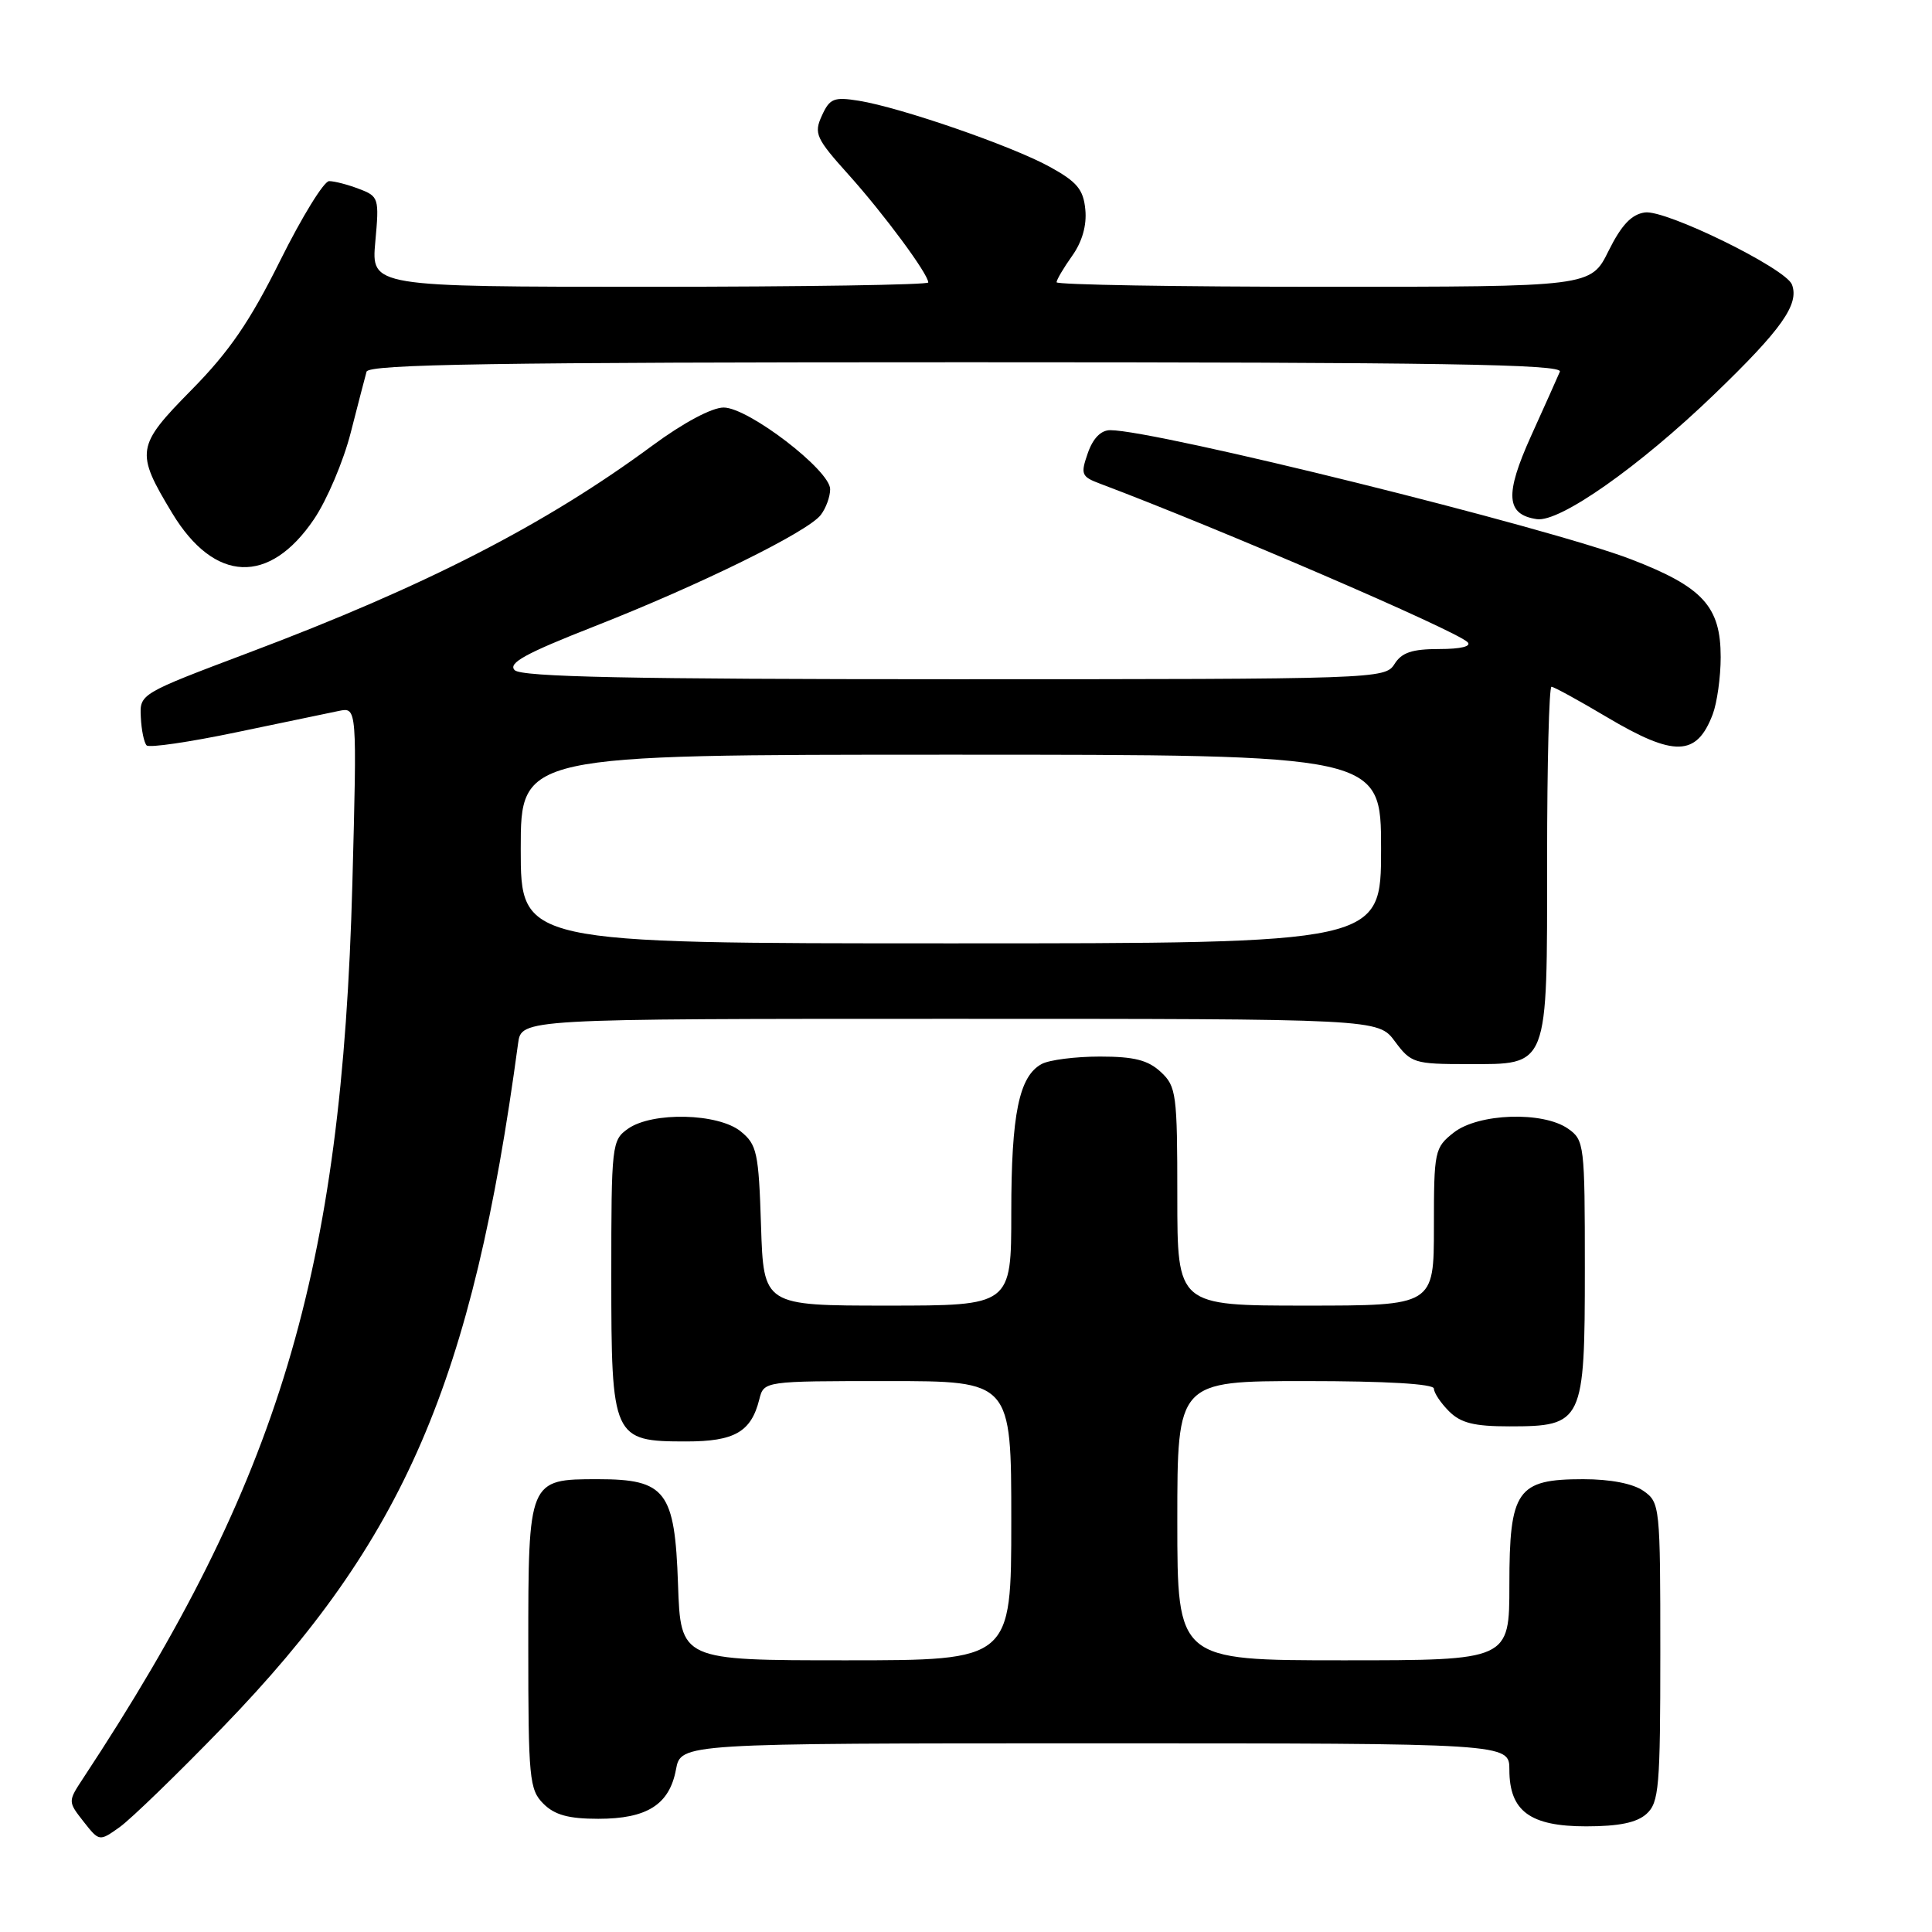<?xml version="1.0" encoding="UTF-8" standalone="no"?>
<!DOCTYPE svg PUBLIC "-//W3C//DTD SVG 1.1//EN" "http://www.w3.org/Graphics/SVG/1.1/DTD/svg11.dtd" >
<svg xmlns="http://www.w3.org/2000/svg" xmlns:xlink="http://www.w3.org/1999/xlink" version="1.1" viewBox="0 0 256 256">
 <g >
 <path fill="currentColor"
d=" M 29.54 228.84 C 53.59 204.00 62.59 183.16 68.65 138.25 C 69.09 135.00 69.09 135.00 125.86 135.00 C 182.62 135.00 182.62 135.00 184.84 138.00 C 186.96 140.86 187.40 141.00 194.47 141.00 C 205.28 141.00 205.00 141.73 205.00 113.78 C 205.00 101.25 205.26 91.00 205.58 91.00 C 205.89 91.00 209.18 92.80 212.88 95.00 C 221.85 100.33 224.81 100.26 226.94 94.66 C 227.52 93.13 228.00 89.71 228.00 87.07 C 228.00 80.36 225.64 77.78 216.15 74.12 C 205.23 69.91 153.17 57.00 147.11 57.00 C 145.88 57.00 144.82 58.08 144.14 60.04 C 143.16 62.85 143.28 63.16 145.79 64.10 C 161.56 70.04 192.85 83.52 194.45 85.08 C 195.03 85.64 193.59 86.00 190.71 86.00 C 187.10 86.00 185.73 86.46 184.77 88.00 C 183.54 89.96 182.44 90.00 126.46 90.00 C 83.49 90.00 69.10 89.70 68.20 88.80 C 67.27 87.87 69.63 86.58 78.75 83.00 C 92.74 77.51 107.01 70.49 108.75 68.24 C 109.44 67.35 110.00 65.81 110.00 64.82 C 110.00 62.32 99.16 54.00 95.89 54.00 C 94.32 54.00 90.54 56.02 86.42 59.06 C 72.26 69.51 56.39 77.66 33.00 86.47 C 18.50 91.94 18.50 91.94 18.66 95.04 C 18.74 96.75 19.09 98.42 19.43 98.77 C 19.78 99.11 25.11 98.33 31.28 97.04 C 37.45 95.75 43.58 94.47 44.91 94.20 C 47.31 93.71 47.31 93.71 46.69 117.10 C 45.30 168.66 37.03 196.17 11.03 235.61 C 8.99 238.71 8.99 238.71 11.07 241.37 C 13.16 244.02 13.16 244.02 15.86 242.10 C 17.34 241.04 23.50 235.08 29.54 228.84 Z  M 218.17 240.35 C 219.83 238.85 220.00 236.80 220.00 218.90 C 220.00 199.59 219.95 199.08 217.78 197.56 C 216.39 196.58 213.39 196.00 209.78 196.00 C 201.01 196.00 200.00 197.45 200.00 210.00 C 200.00 220.00 200.00 220.00 178.00 220.00 C 156.00 220.00 156.00 220.00 156.00 201.50 C 156.00 183.00 156.00 183.00 173.00 183.00 C 183.67 183.00 190.00 183.37 190.00 184.00 C 190.00 184.55 190.90 185.90 192.00 187.00 C 193.56 188.56 195.33 189.00 200.00 189.00 C 209.76 189.00 210.00 188.49 210.00 168.06 C 210.00 151.68 209.93 151.06 207.78 149.56 C 204.44 147.22 195.90 147.51 192.63 150.07 C 190.09 152.07 190.00 152.50 190.00 162.57 C 190.00 173.00 190.00 173.00 173.00 173.00 C 156.00 173.00 156.00 173.00 156.00 158.54 C 156.00 144.95 155.87 143.95 153.81 142.04 C 152.12 140.47 150.28 140.00 145.75 140.00 C 142.51 140.00 139.05 140.44 138.04 140.98 C 135.03 142.59 134.00 147.62 134.00 160.65 C 134.00 173.00 134.00 173.00 117.59 173.00 C 101.18 173.00 101.18 173.00 100.84 162.41 C 100.53 152.70 100.30 151.66 98.14 149.91 C 95.16 147.50 86.45 147.29 83.22 149.56 C 81.07 151.07 81.00 151.65 81.00 169.06 C 81.00 190.60 81.18 191.00 90.93 191.00 C 97.33 191.00 99.53 189.74 100.61 185.43 C 101.22 183.00 101.22 183.00 117.61 183.00 C 134.00 183.00 134.00 183.00 134.00 201.50 C 134.00 220.00 134.00 220.00 112.09 220.00 C 90.19 220.00 90.19 220.00 89.84 209.91 C 89.42 197.58 88.22 196.00 79.22 196.00 C 70.02 196.00 70.00 196.05 70.00 218.15 C 70.00 235.67 70.14 237.14 72.00 239.00 C 73.49 240.49 75.33 241.00 79.28 241.00 C 85.74 241.00 88.70 239.12 89.57 234.47 C 90.22 231.00 90.22 231.00 145.11 231.00 C 200.00 231.00 200.00 231.00 200.00 234.50 C 200.00 239.98 202.74 242.00 210.17 242.00 C 214.51 242.00 216.89 241.51 218.17 240.35 Z  M 41.61 68.79 C 43.33 66.25 45.51 61.10 46.47 57.34 C 47.43 53.58 48.38 49.94 48.57 49.25 C 48.86 48.26 65.62 48.00 128.08 48.00 C 191.00 48.00 207.11 48.26 206.69 49.25 C 206.40 49.94 204.68 53.78 202.86 57.80 C 199.37 65.54 199.55 68.18 203.63 68.79 C 206.66 69.25 217.22 61.82 227.15 52.25 C 236.09 43.64 238.44 40.31 237.44 37.70 C 236.61 35.55 220.72 27.76 217.96 28.15 C 216.18 28.40 214.85 29.81 213.14 33.25 C 210.79 38.00 210.79 38.00 175.39 38.00 C 155.93 38.00 140.00 37.73 140.00 37.40 C 140.00 37.08 140.93 35.50 142.06 33.91 C 143.39 32.05 144.02 29.85 143.81 27.77 C 143.56 25.10 142.71 24.09 139.09 22.10 C 134.06 19.33 119.33 14.24 113.80 13.35 C 110.49 12.82 109.94 13.04 108.90 15.33 C 107.82 17.69 108.11 18.33 112.47 23.18 C 117.13 28.37 123.00 36.31 123.00 37.43 C 123.00 37.74 106.39 38.00 86.09 38.00 C 49.19 38.00 49.19 38.00 49.73 32.03 C 50.26 26.25 50.19 26.02 47.57 25.03 C 46.09 24.46 44.31 24.00 43.61 24.00 C 42.92 24.00 40.01 28.73 37.13 34.52 C 33.12 42.59 30.38 46.59 25.38 51.66 C 18.03 59.12 17.91 59.87 22.82 68.00 C 28.41 77.24 35.69 77.55 41.61 68.79 Z  M 69.00 112.50 C 69.00 100.00 69.00 100.00 126.00 100.00 C 183.00 100.00 183.00 100.00 183.00 112.50 C 183.00 125.00 183.00 125.00 126.00 125.00 C 69.00 125.00 69.00 125.00 69.00 112.50 Z "/>
</g>
</svg>